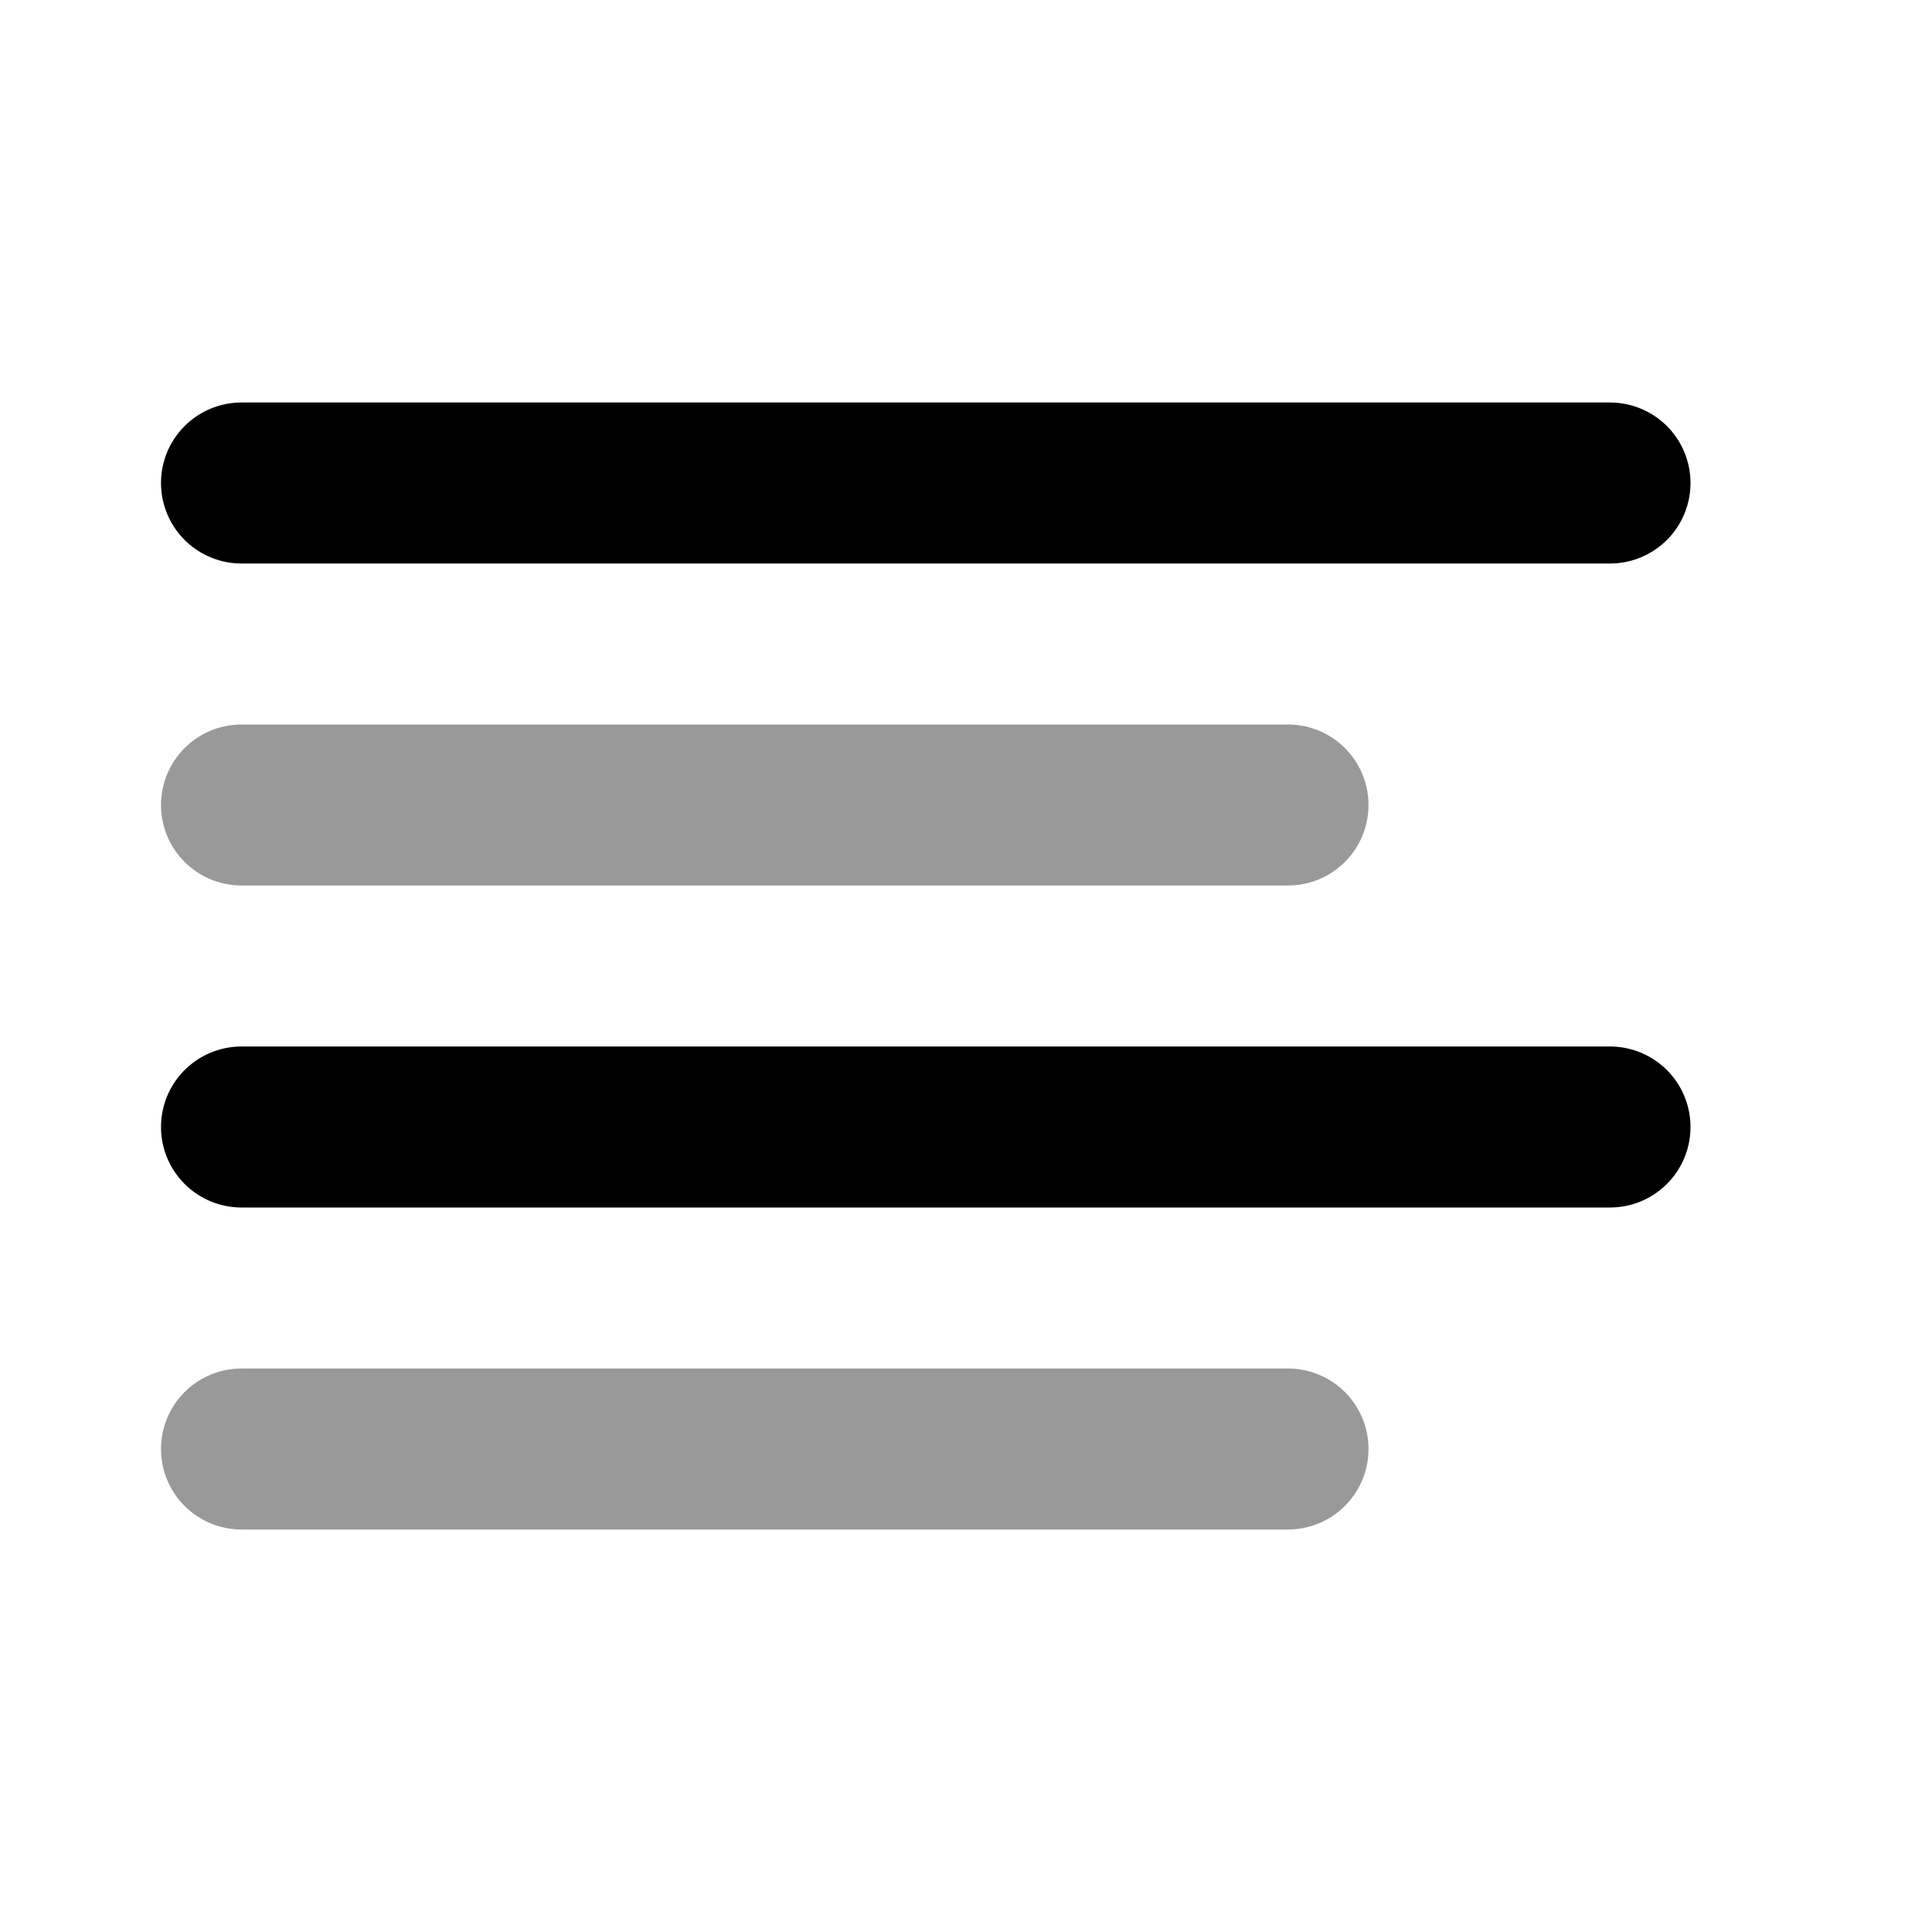 <svg width="24" height="24" viewBox="0 0 24 24" fill="none" xmlns="http://www.w3.org/2000/svg">
<path opacity="0.4" d="M16 10H3M16 18H3" stroke="currentColor" stroke-width="2" stroke-linecap="round" stroke-linejoin="round"/>
<path d="M20 6H3M20 14H3" stroke="currentColor" stroke-width="2" stroke-linecap="round" stroke-linejoin="round"/>
</svg>
